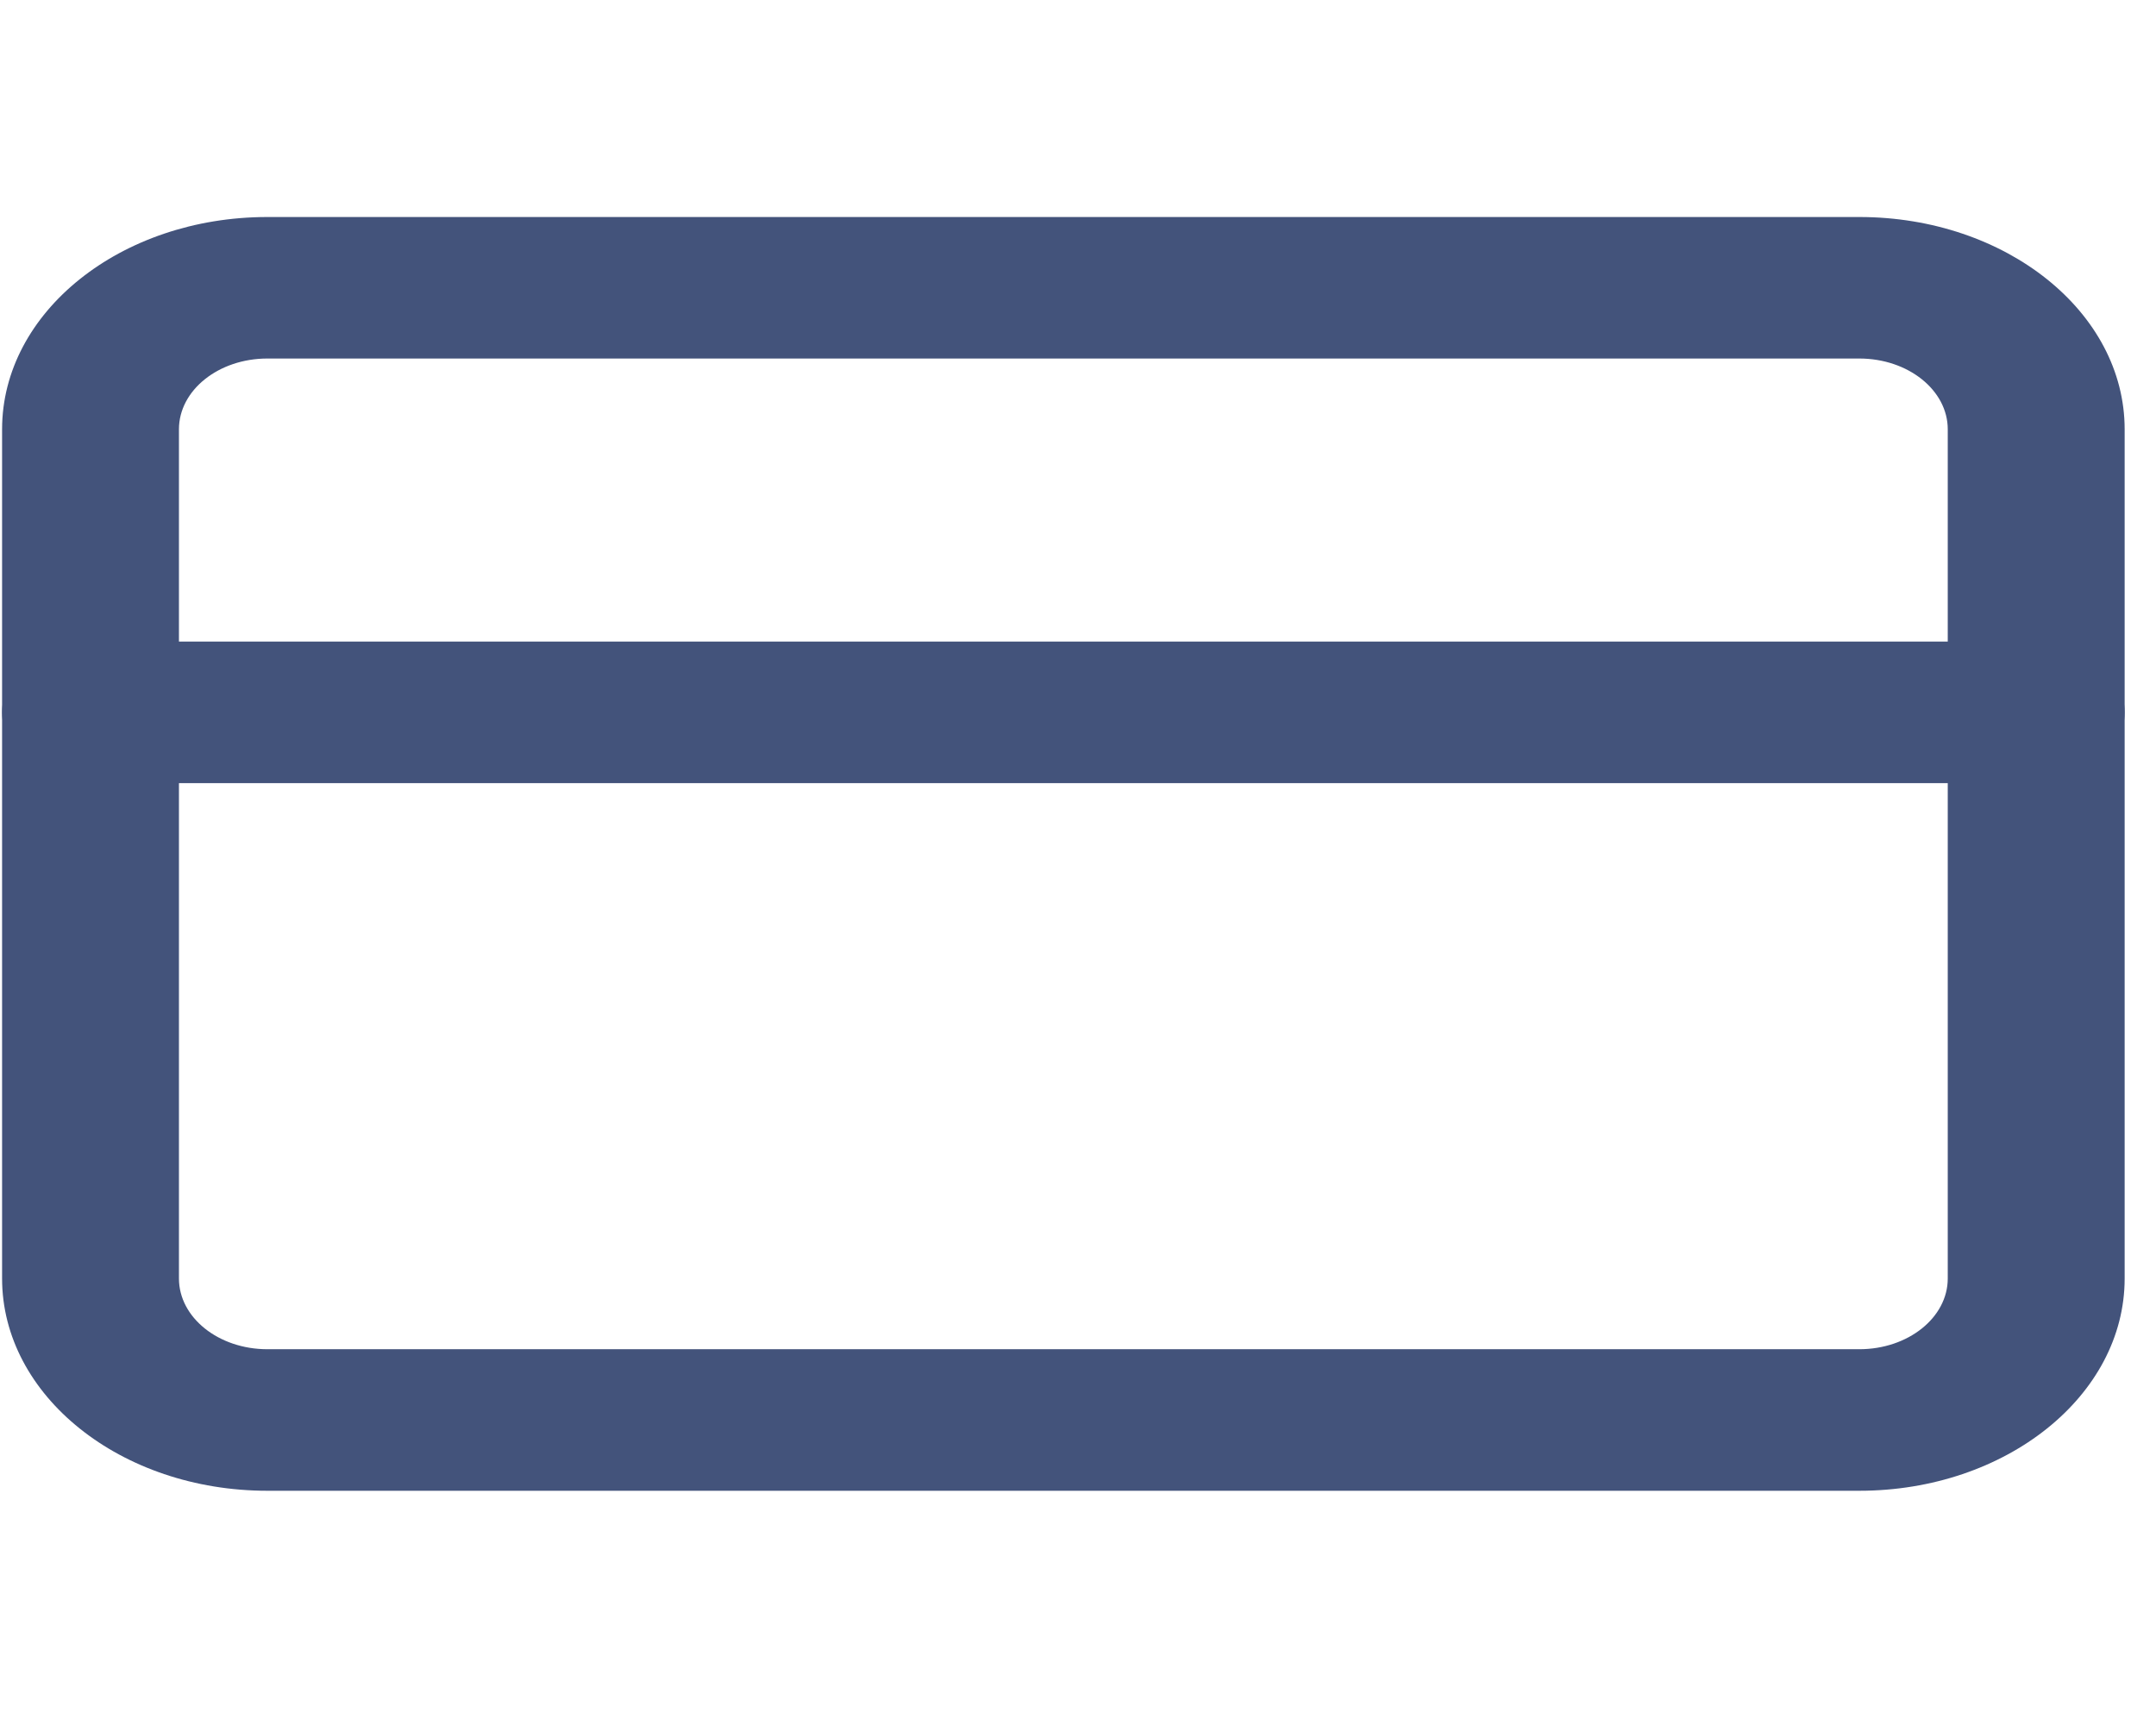 <svg width="61" height="49" viewBox="0 0 61 49" fill="none" xmlns="http://www.w3.org/2000/svg">
<path fill-rule="evenodd" clip-rule="evenodd" d="M0.059 12.144C0.059 8.827 3.419 6.139 7.565 6.139H52.606C56.752 6.139 60.113 8.827 60.113 12.144V36.166C60.113 39.482 56.752 42.171 52.606 42.171H7.565C3.419 42.171 0.059 39.482 0.059 36.166V12.144ZM7.565 10.142C6.183 10.142 5.063 11.039 5.063 12.144V36.166C5.063 37.271 6.183 38.167 7.565 38.167H52.606C53.988 38.167 55.108 37.271 55.108 36.166V12.144C55.108 11.039 53.988 10.142 52.606 10.142H7.565Z" fill="#43537B"/>
<path fill-rule="evenodd" clip-rule="evenodd" d="M0.059 20.151C0.059 19.046 1.179 18.149 2.561 18.149H57.611C58.992 18.149 60.113 19.046 60.113 20.151C60.113 21.257 58.992 22.153 57.611 22.153H2.561C1.179 22.153 0.059 21.257 0.059 20.151Z" fill="#43537B"/>
</svg>
